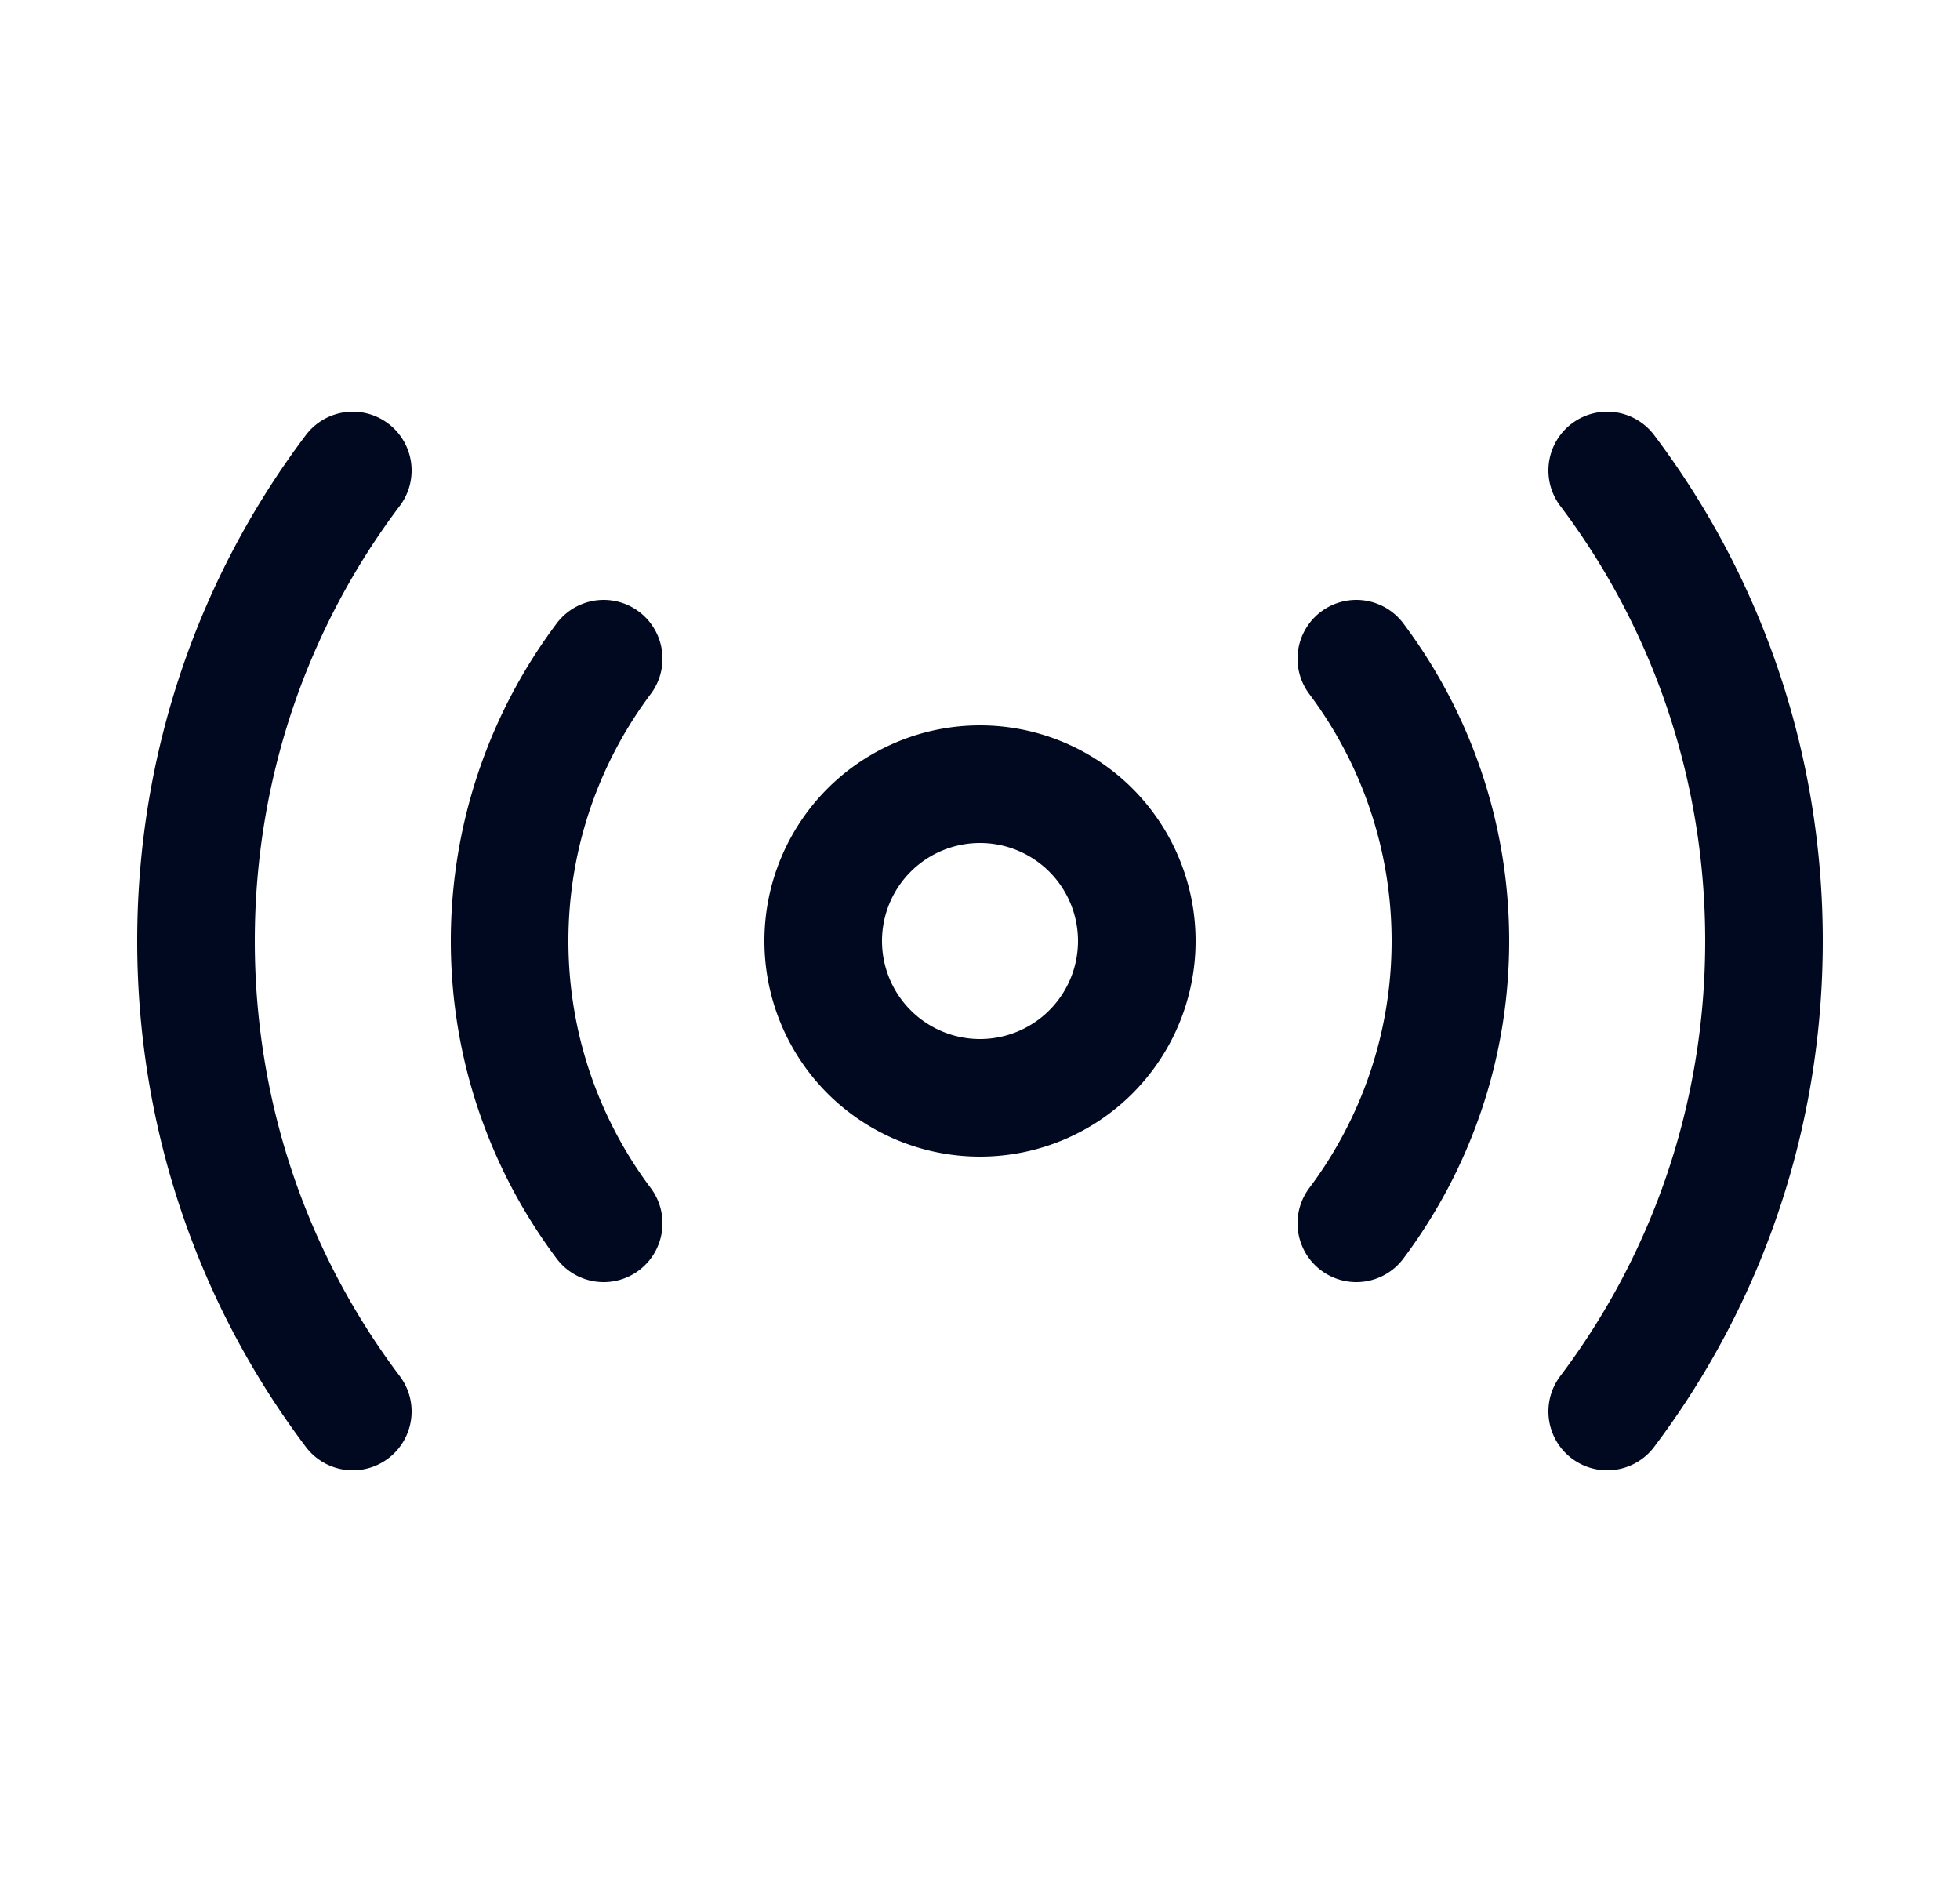 <svg xmlns="http://www.w3.org/2000/svg" width="25" height="24" fill="none"><path stroke="#00091F" stroke-linecap="round" stroke-linejoin="round" stroke-width="1.5" d="M12.5 14a2 2 0 1 0 0-4 2 2 0 0 0 0 4ZM20.5 18c1.26-1.67 2-3.75 2-6s-.74-4.33-2-6M4.5 6c-1.26 1.67-2 3.75-2 6s.74 4.33 2 6M17.3 15.6c.75-1 1.2-2.25 1.2-3.6s-.45-2.6-1.2-3.6M7.7 8.4c-.75 1-1.2 2.25-1.2 3.6s.45 2.6 1.2 3.6"/></svg>
